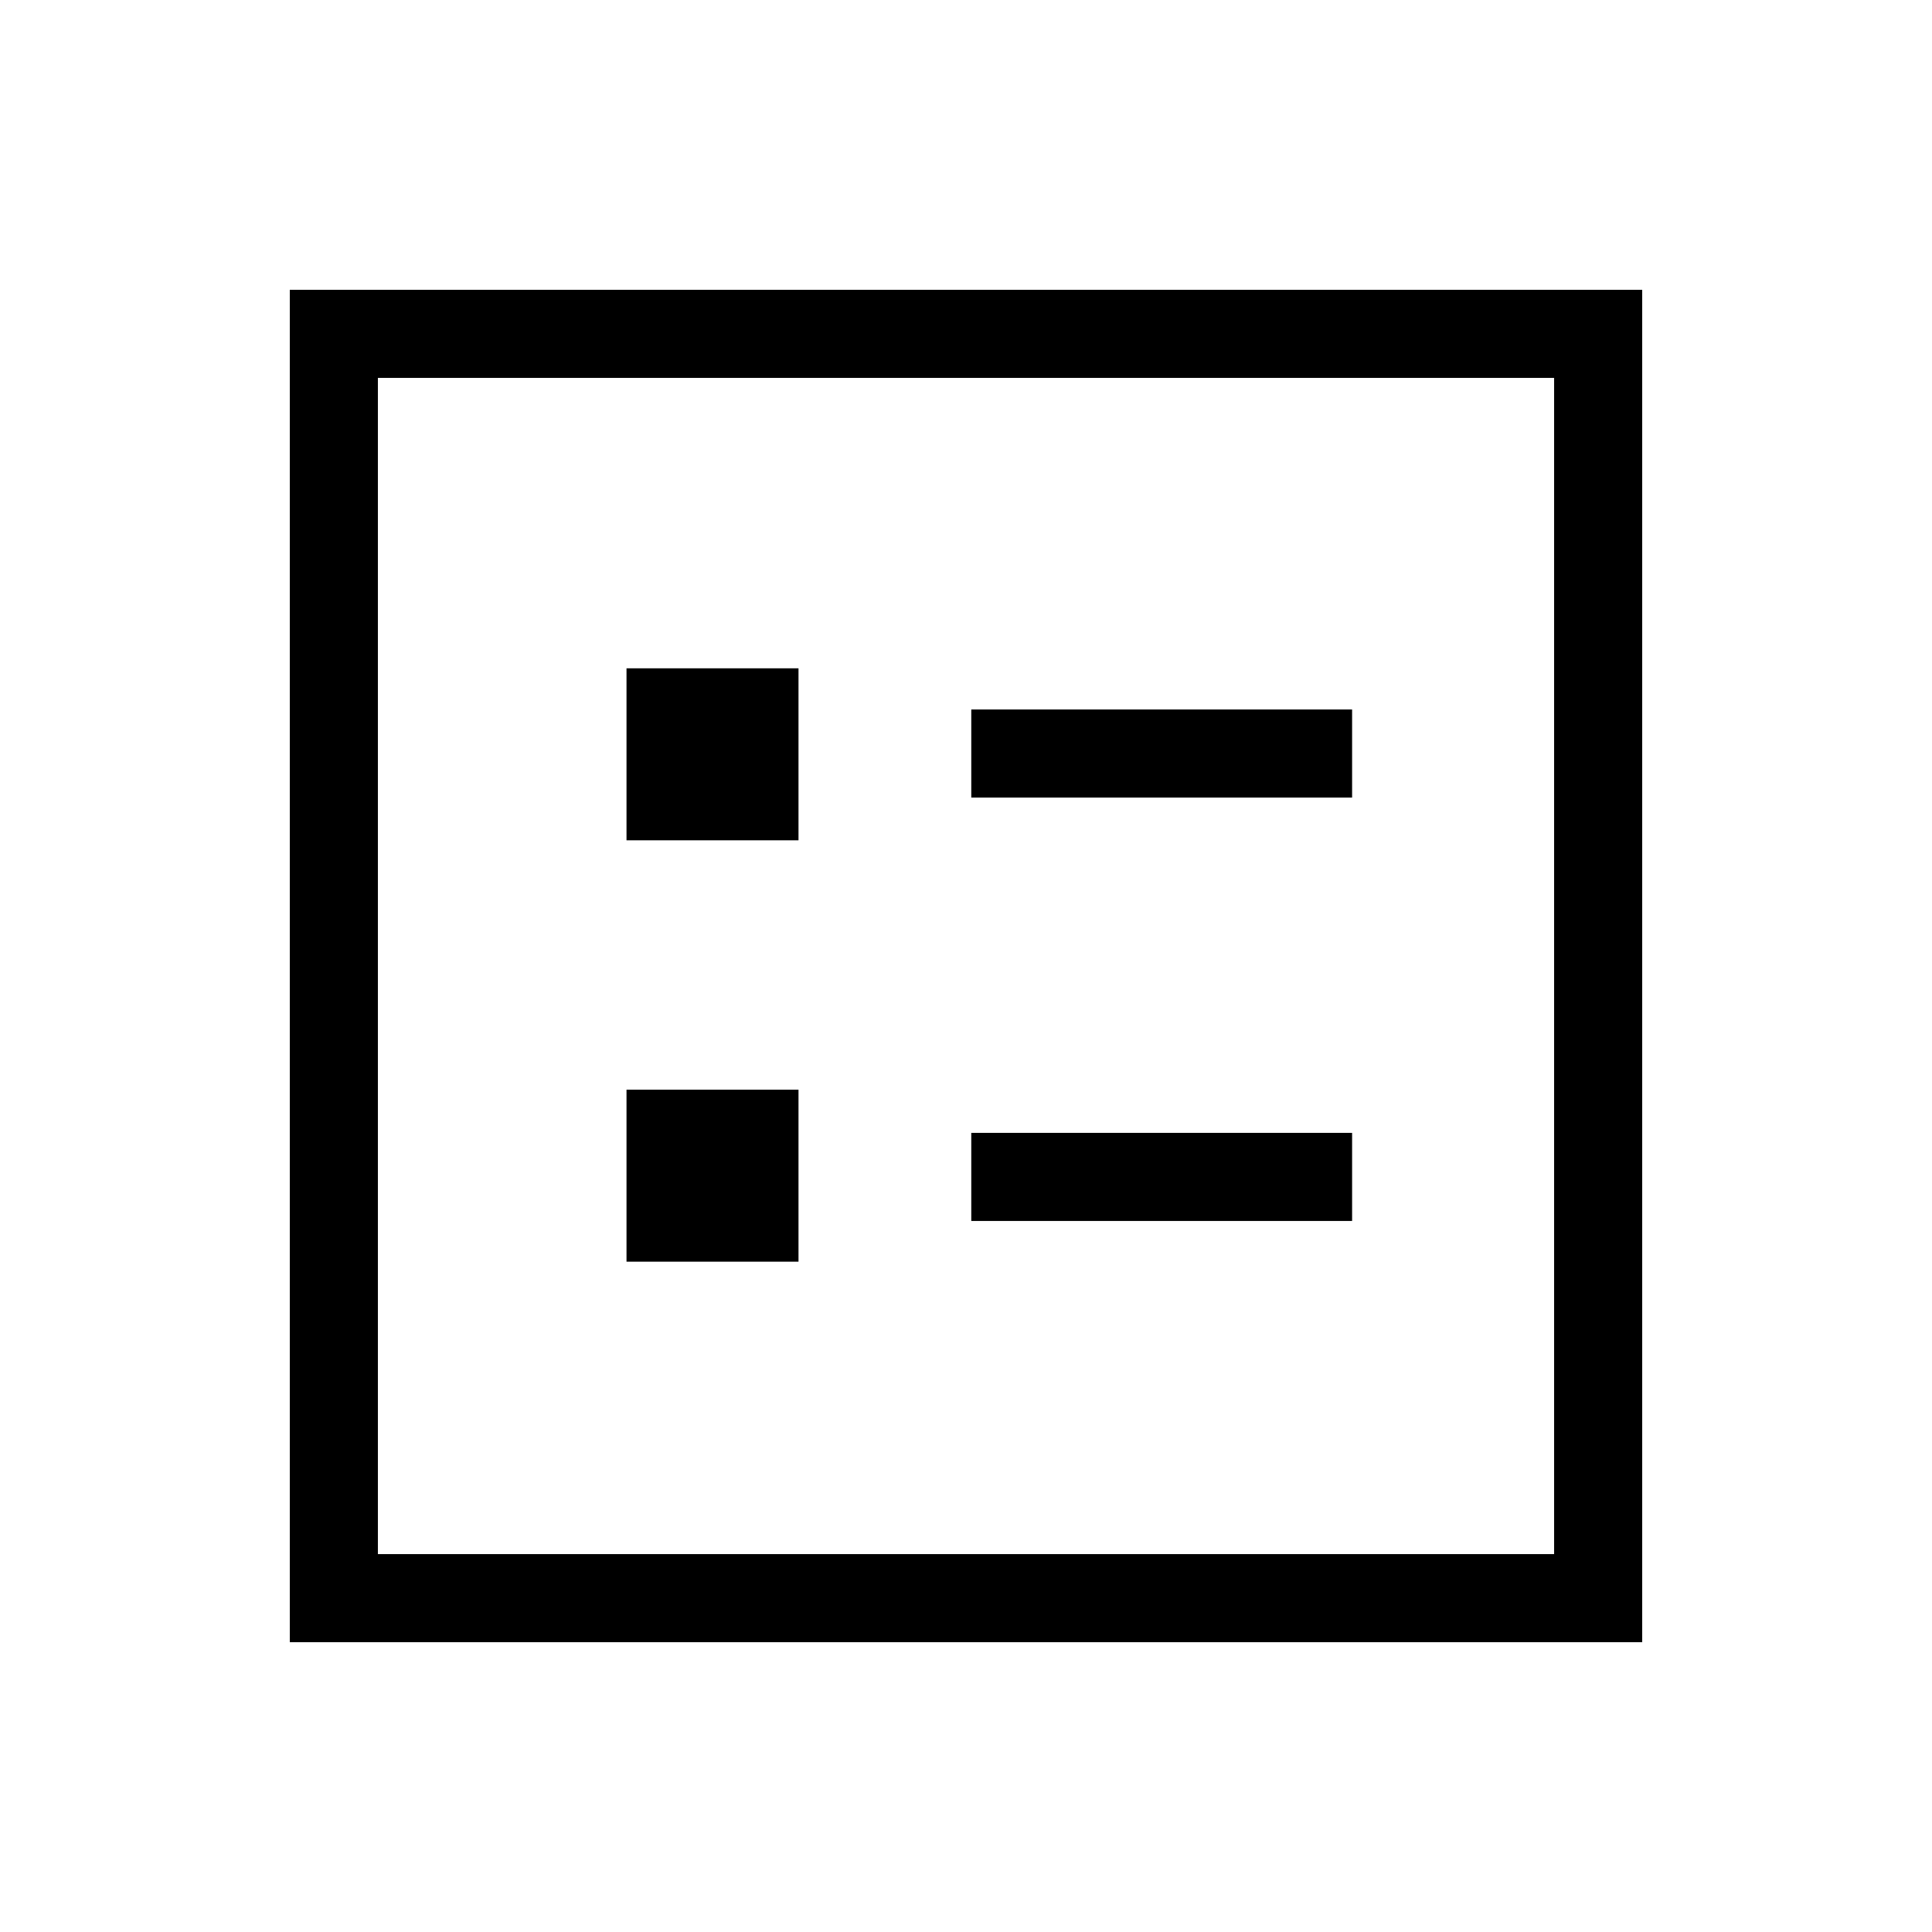 <svg xmlns="http://www.w3.org/2000/svg" height="48" viewBox="0 -960 960 960" width="48"><path d="M482.62-563.69h189.23v-43.77H482.62v43.77Zm0 210.38h189.23v-43.77H482.62v43.77ZM311.31-542.46h85.46v-85.46h-85.46v85.46Zm0 209.38h85.46v-85.46h-85.46v85.46ZM144-144v-672h672v672H144Zm43.77-43.77h584.46v-584.46H187.77v584.46Zm0 0v-584.46 584.46Z"/></svg>